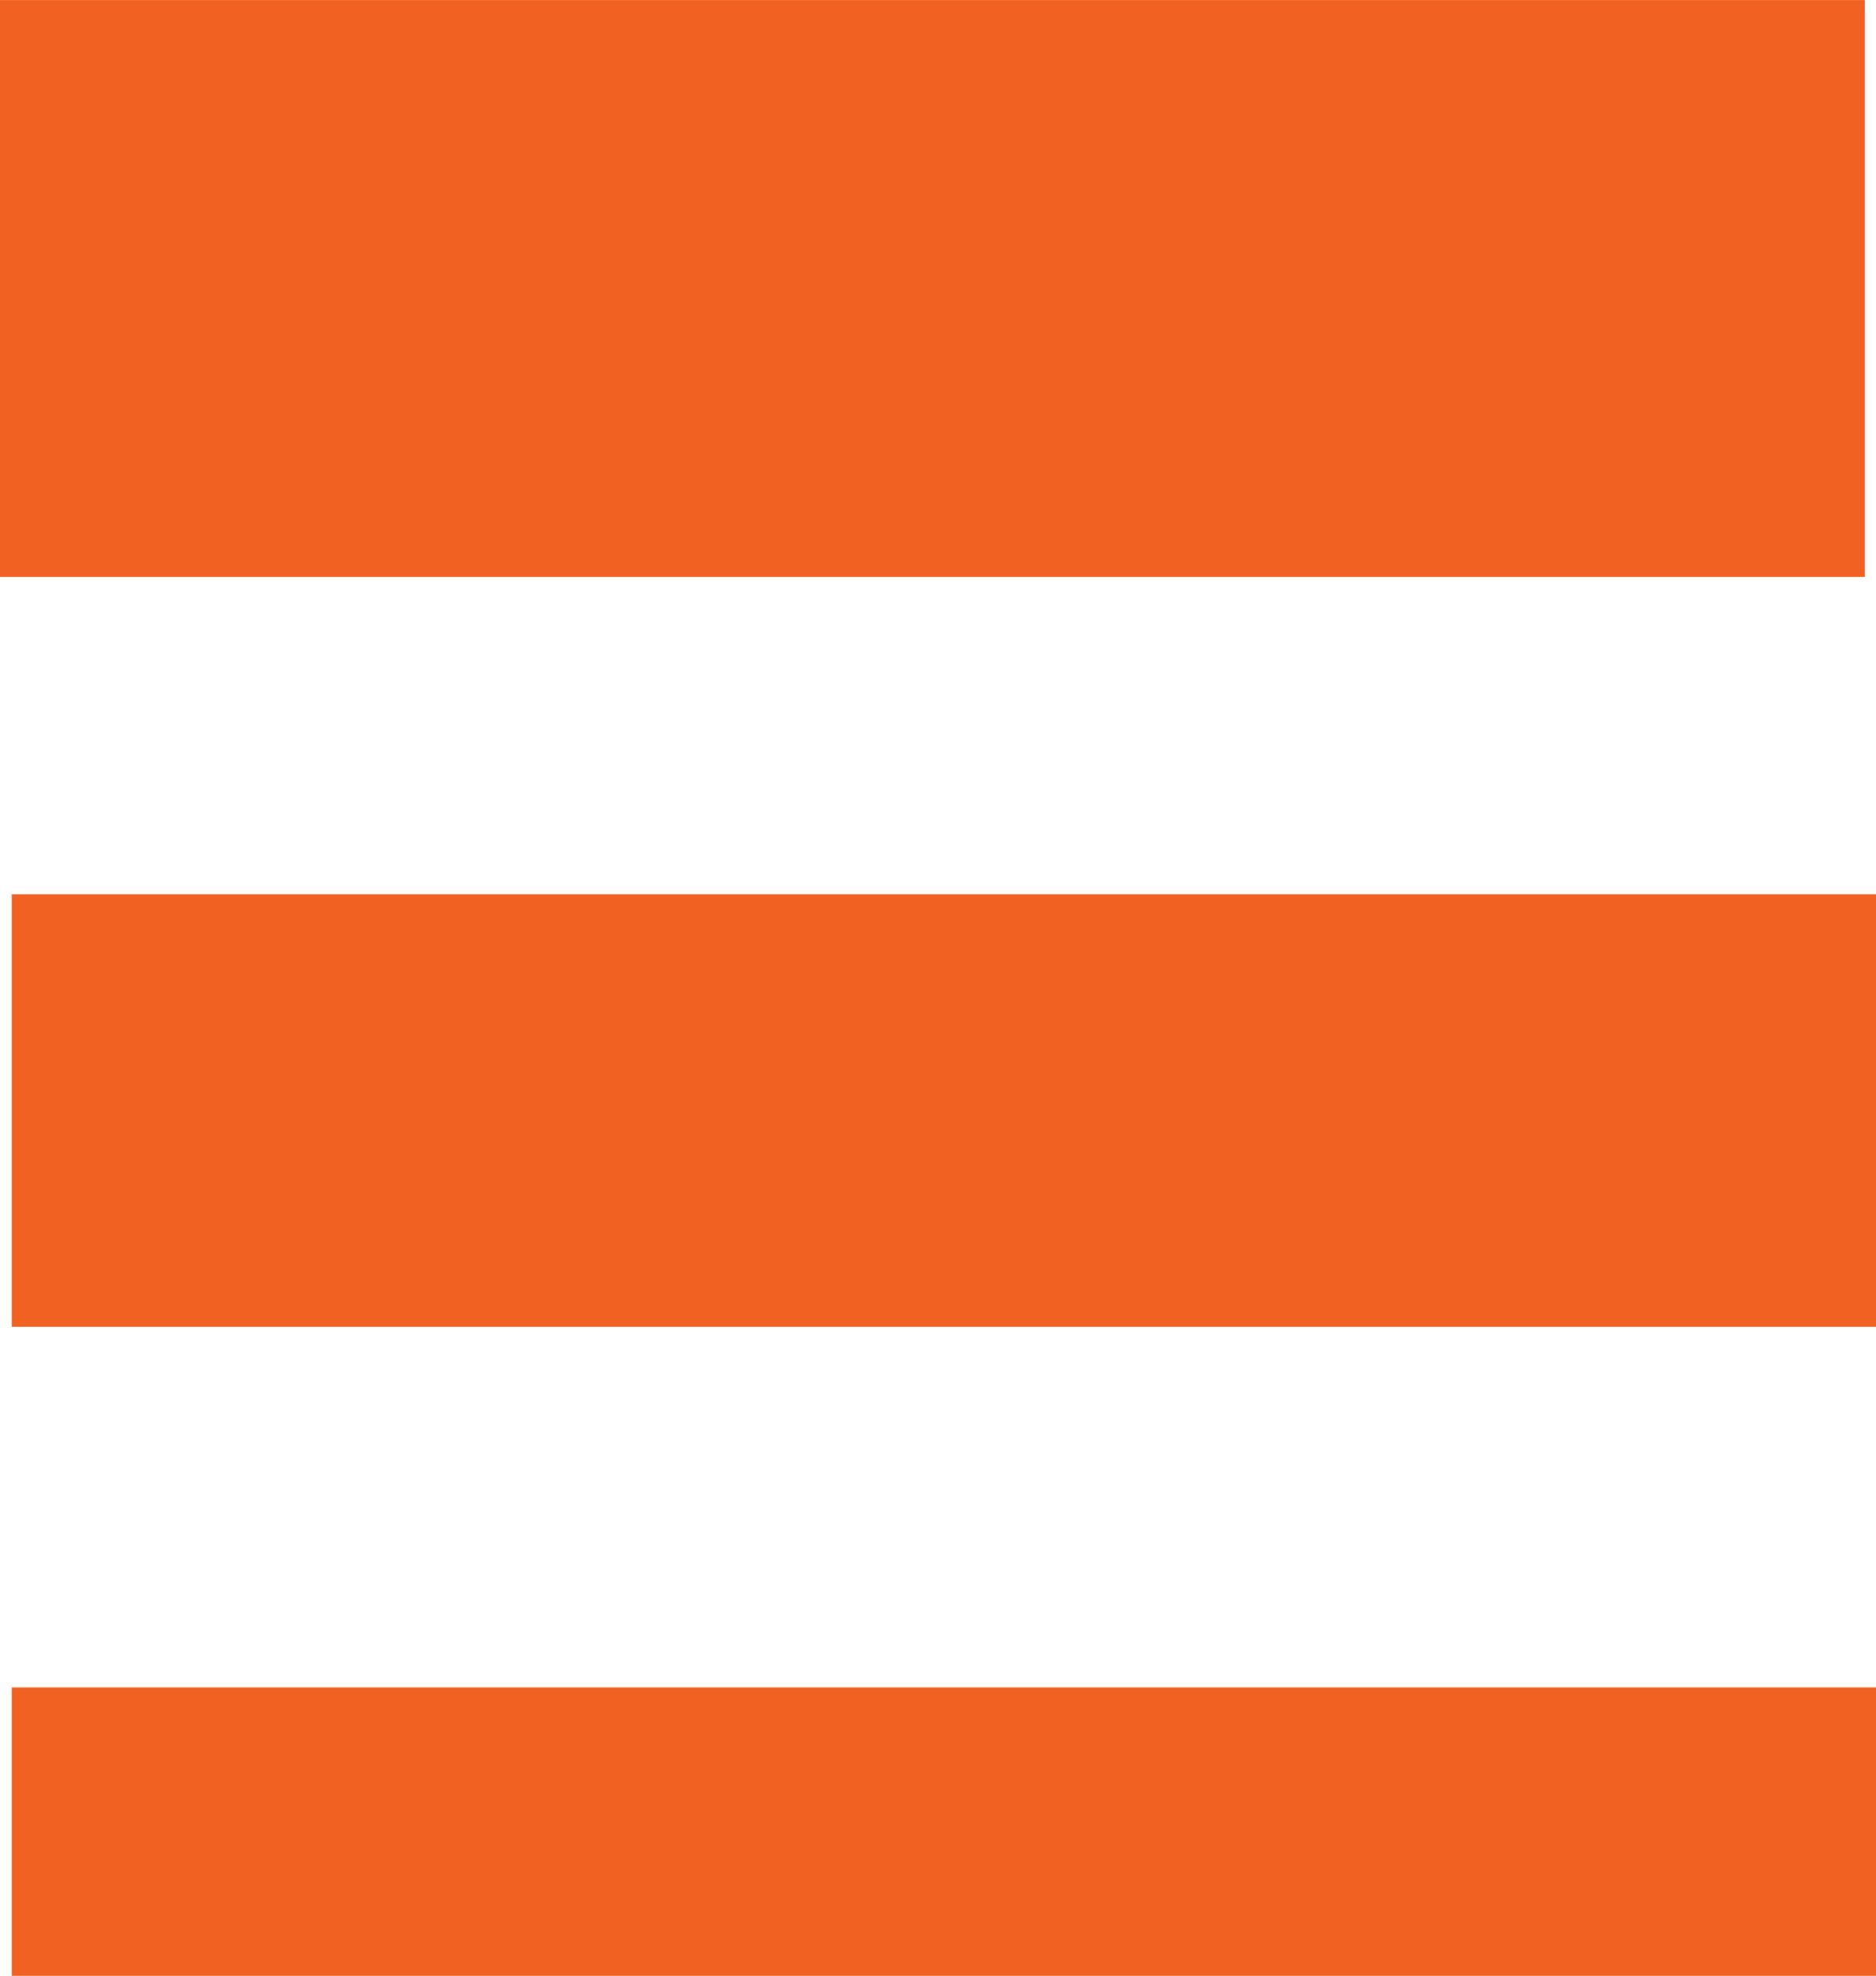<?xml version="1.0" encoding="UTF-8" standalone="no"?>
<!-- Uploaded to: SVG Repo, www.svgrepo.com, Generator: SVG Repo Mixer Tools -->

<svg
   width="104.078"
   height="109.61"
   viewBox="0 0 4.163 4.384"
   enable-background="new 0 0 32 32"
   id="Editable-line"
   version="1.1"
   xml:space="preserve"
   sodipodi:docname="burger.svg"
   inkscape:version="1.4 (e7c3feb100, 2024-10-09)"
   inkscape:export-filename="burger.svg"
   inkscape:export-xdpi="96"
   inkscape:export-ydpi="96"
   xmlns:inkscape="http://www.inkscape.org/namespaces/inkscape"
   xmlns:sodipodi="http://sodipodi.sourceforge.net/DTD/sodipodi-0.dtd"
   xmlns="http://www.w3.org/2000/svg"
   xmlns:svg="http://www.w3.org/2000/svg"><defs
     id="defs1" /><sodipodi:namedview
     id="namedview1"
     pagecolor="#ffffff"
     bordercolor="#000000"
     borderopacity="0.25"
     inkscape:showpageshadow="2"
     inkscape:pageopacity="0.0"
     inkscape:pagecheckerboard="0"
     inkscape:deskcolor="#d1d1d1"
     inkscape:zoom="1.05375"
     inkscape:cx="343.53499"
     inkscape:cy="278.52906"
     inkscape:window-width="1920"
     inkscape:window-height="1052"
     inkscape:window-x="0"
     inkscape:window-y="0"
     inkscape:window-maximized="1"
     inkscape:current-layer="Editable-line" /><path
     style="fill:none;stroke:#f16122;stroke-width:1.28"
     d="M 0,0.64 H 4.138"
     id="path1" /><path
     style="fill:none;stroke:#f16122;stroke-width:0.96;stroke-dasharray:none"
     d="M 0.026,2.464 H 4.163"
     id="path1-7" /><path
     style="fill:none;stroke:#f16122;stroke-width:0.64;stroke-dasharray:none"
     d="M 0.026,4.064 H 4.163"
     id="path2" /></svg>
